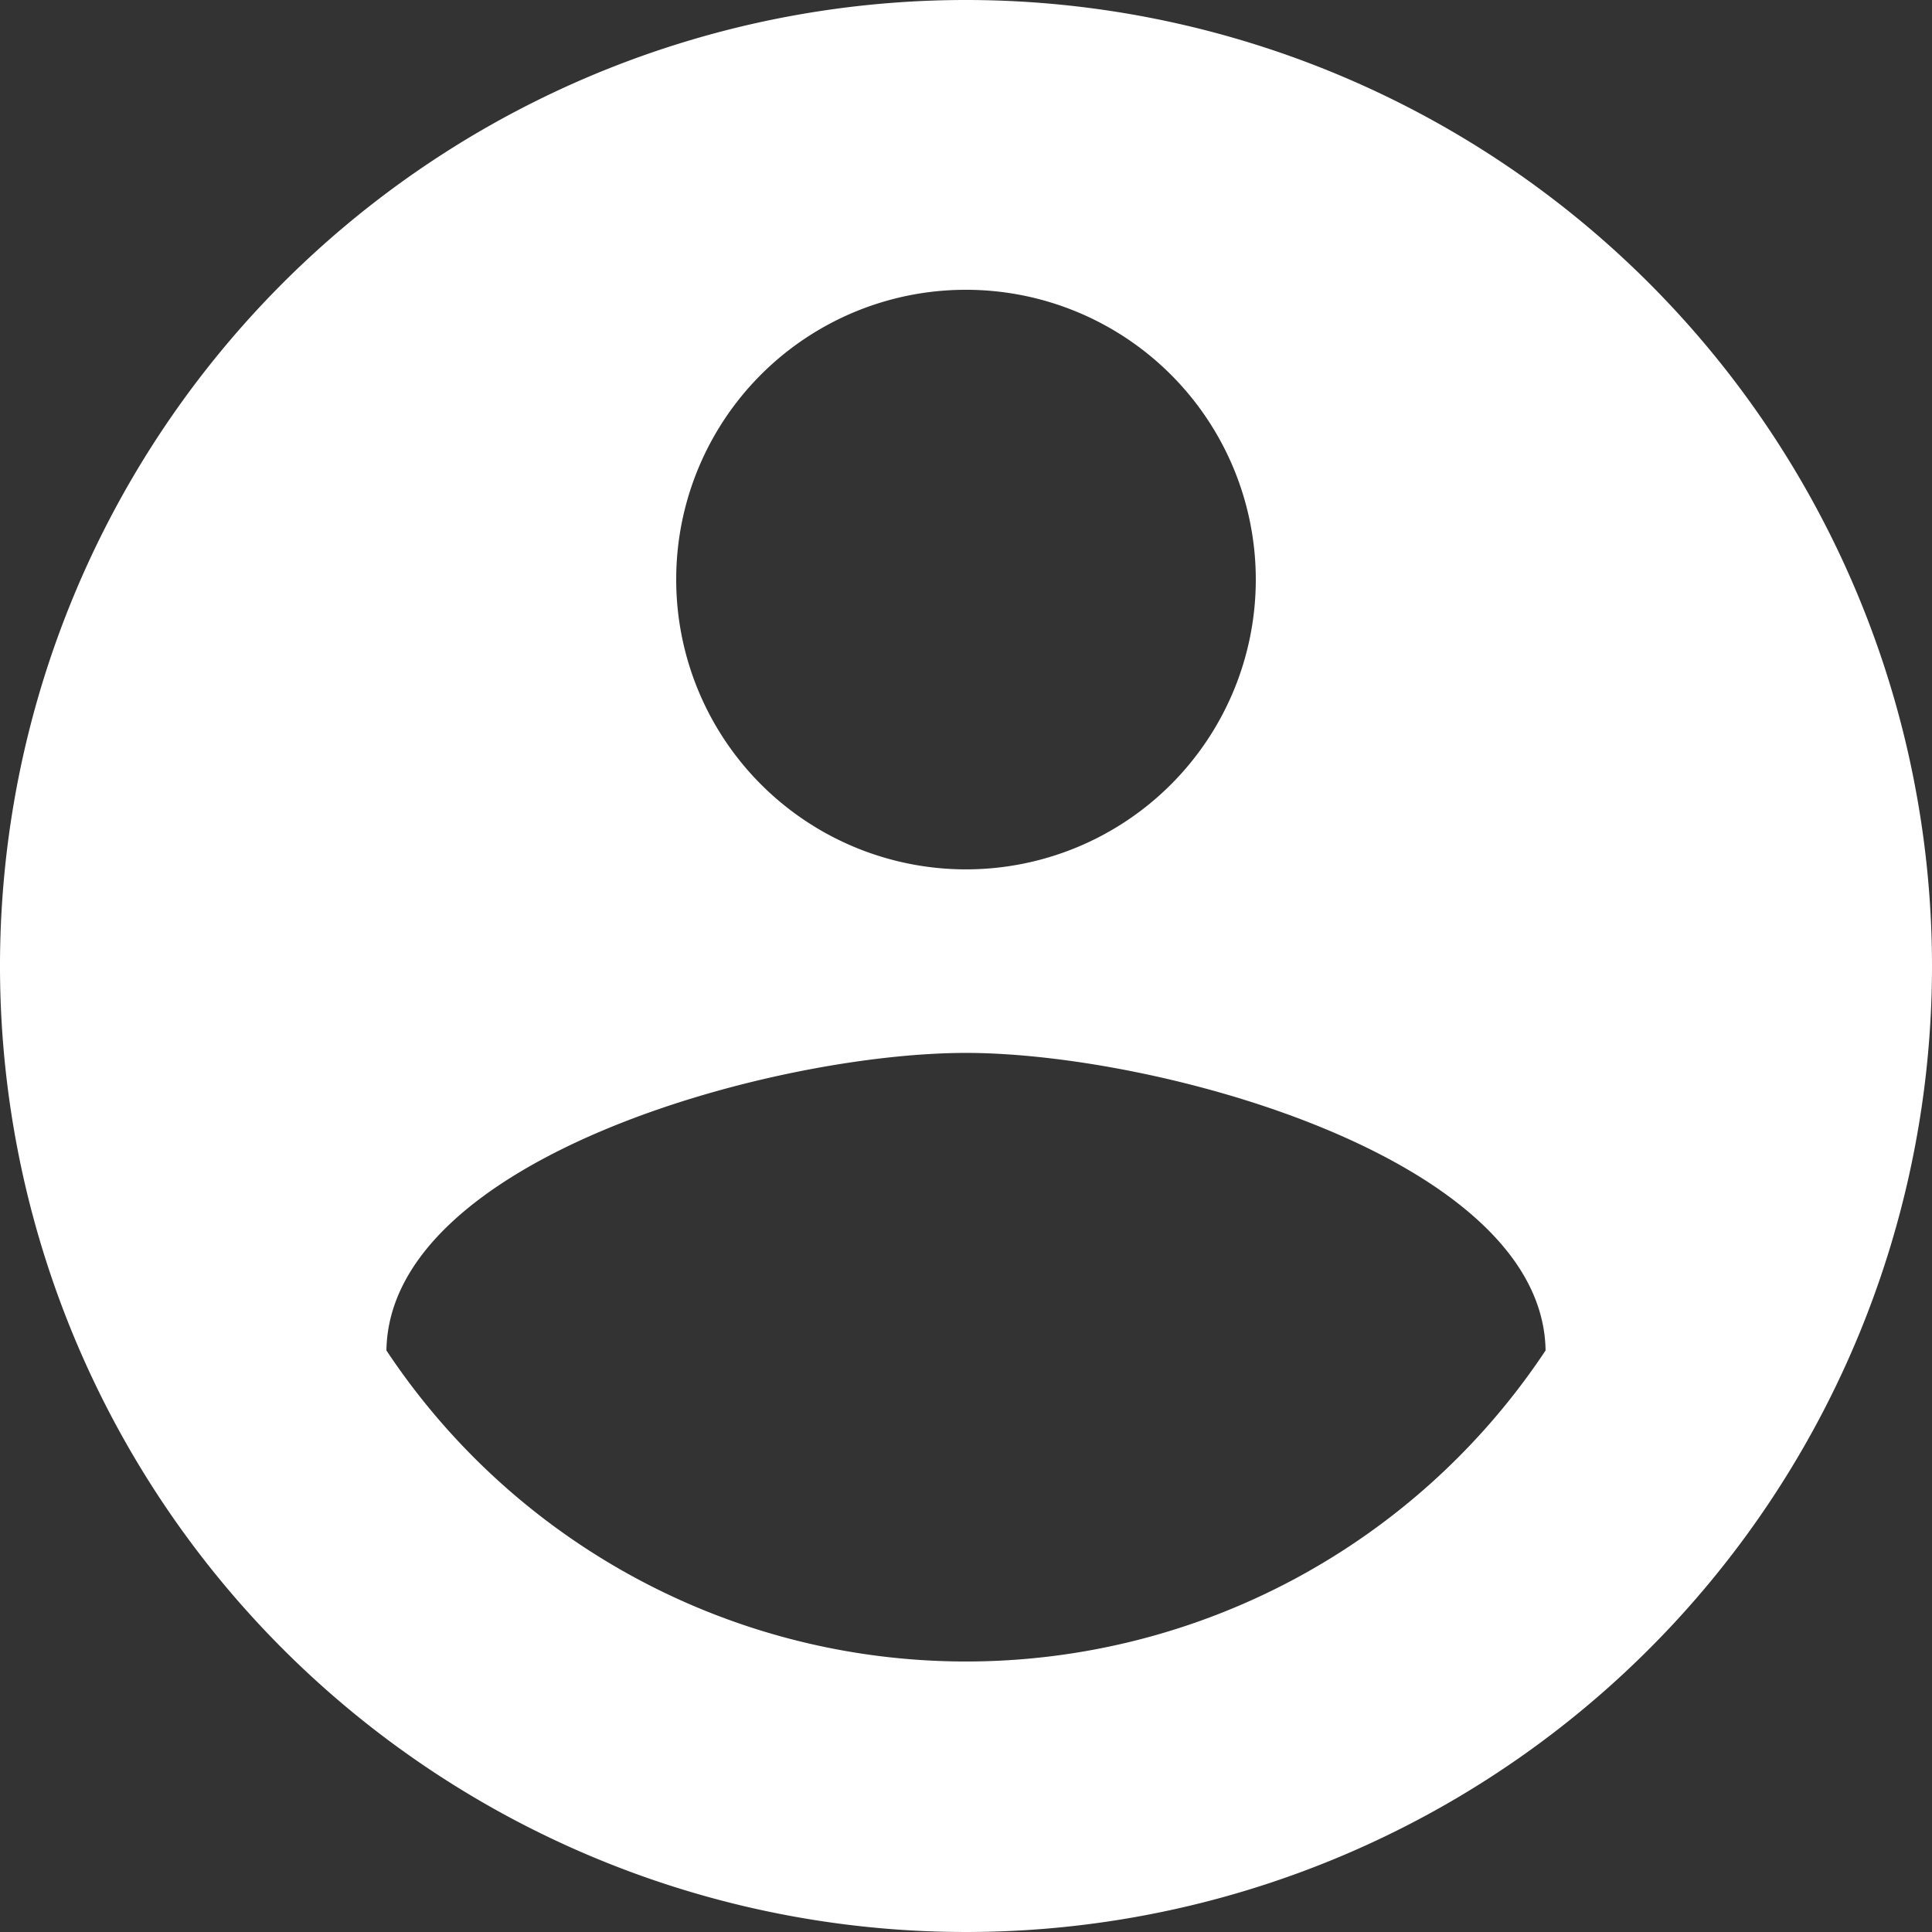 <svg xmlns="http://www.w3.org/2000/svg" width="37.368" height="37.368" viewBox="0 0 37.368 37.368">
  <rect x="0" y="0" width="37.368" height="37.368" fill="#333333" stroke="none"/>
  <path id="Icon_material-account-circle" data-name="Icon material-account-circle" d="M21.684,3A18.684,18.684,0,1,0,40.368,21.684,18.691,18.691,0,0,0,21.684,3Zm0,5.605a5.605,5.605,0,1,1-5.605,5.605A5.6,5.6,0,0,1,21.684,8.605Zm0,26.531a13.453,13.453,0,0,1-11.21-6.016c.056-3.718,7.474-5.755,11.21-5.755,3.718,0,11.154,2.037,11.21,5.755a13.453,13.453,0,0,1-11.21,6.016Z" transform="translate(-3 -3)" fill="#fff"/>
</svg>

